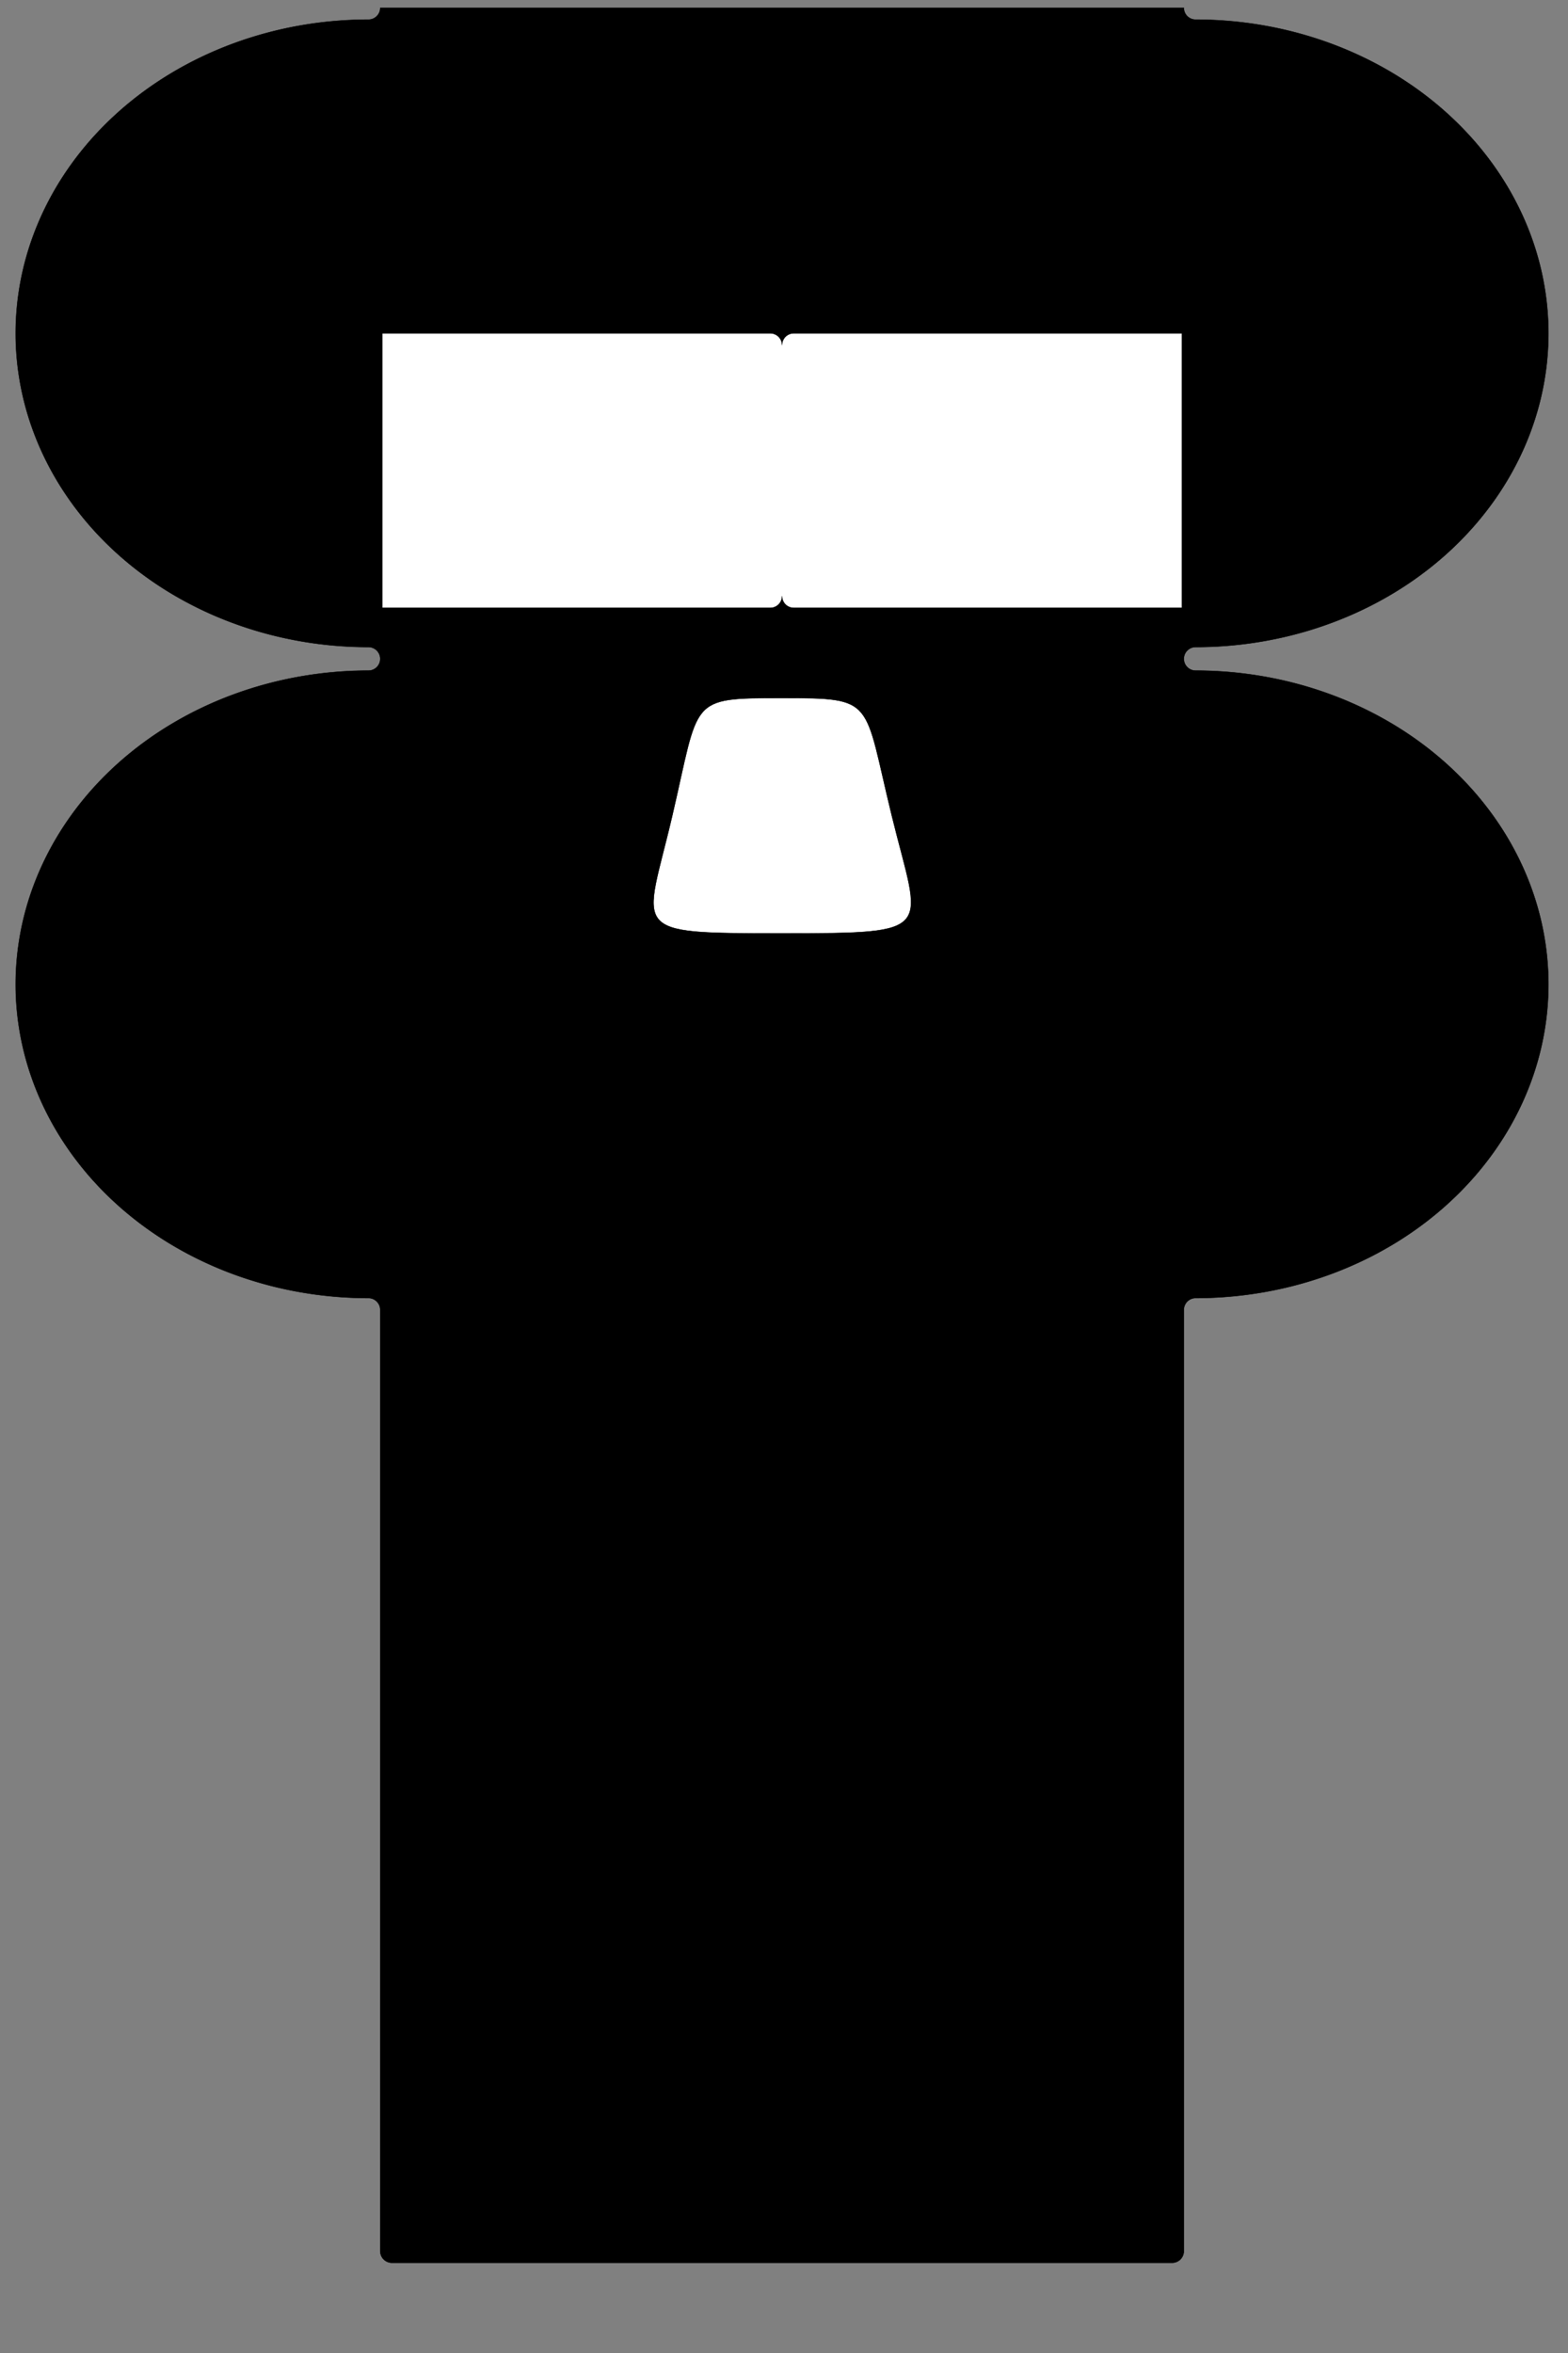 <svg xmlns="http://www.w3.org/2000/svg" viewBox="0 0 400 600" width="400mm" height="600mm"><rect x="0" y="0" width="400" height="600" fill="#808080" stroke="none"/><path stroke="black" stroke-width="0.1" d="M 97 2 l 205 0 a 3 3 0 0 0 3 3 a 90 80 0 0 1 90 80 a 90 80 0 0 1 -90 80 a 3 3 0 0 0 -3 3 a 3 3 0 0 0 3 3 a 90 80 0 0 1 90 80 a 90 80 0 0 1 -90 80 a 3 3 0 0 0 -3 3 l 0 80 l 0 80 l 0 80 a 3 3 0 0 1 -3 3 l -199 0 a 3 3 0 0 1 -3 -3 l 0 -80 l 0 -80 l 0 -80 a 3 3 0 0 0 -3 -3 a 90 80 0 0 1 -90 -80 a 90 80 0 0 1 90 -80 a 3 3 0 0 0 3 -3 a 3 3 0 0 0 -3 -3 a 90 80 0 0 1 -90 -80 a 90 80 0 0 1 90 -80 a 3 3 0 0 0 3 -3" fill="black"/><path stroke="black" stroke-width="0.1" d="M 199.5 152 a 3 3 0 0 1 -3 3 l -99 0 l 0 -70 l 99 0 a 3 3 0 0 1 3 3 a 3 3 0 0 1 3 -3 l 99 0 l 0 70 l -99 0 a 3 3 0 0 1 -3 -3" fill="white"/><path stroke="black" stroke-width="0.1" d="M 199.5 178 c 24 0 20.7 0.2 28 30 s 12 30 -28 30 s -35 0 -28 -30 s 4 -30 28 -30" fill="white"/></svg>